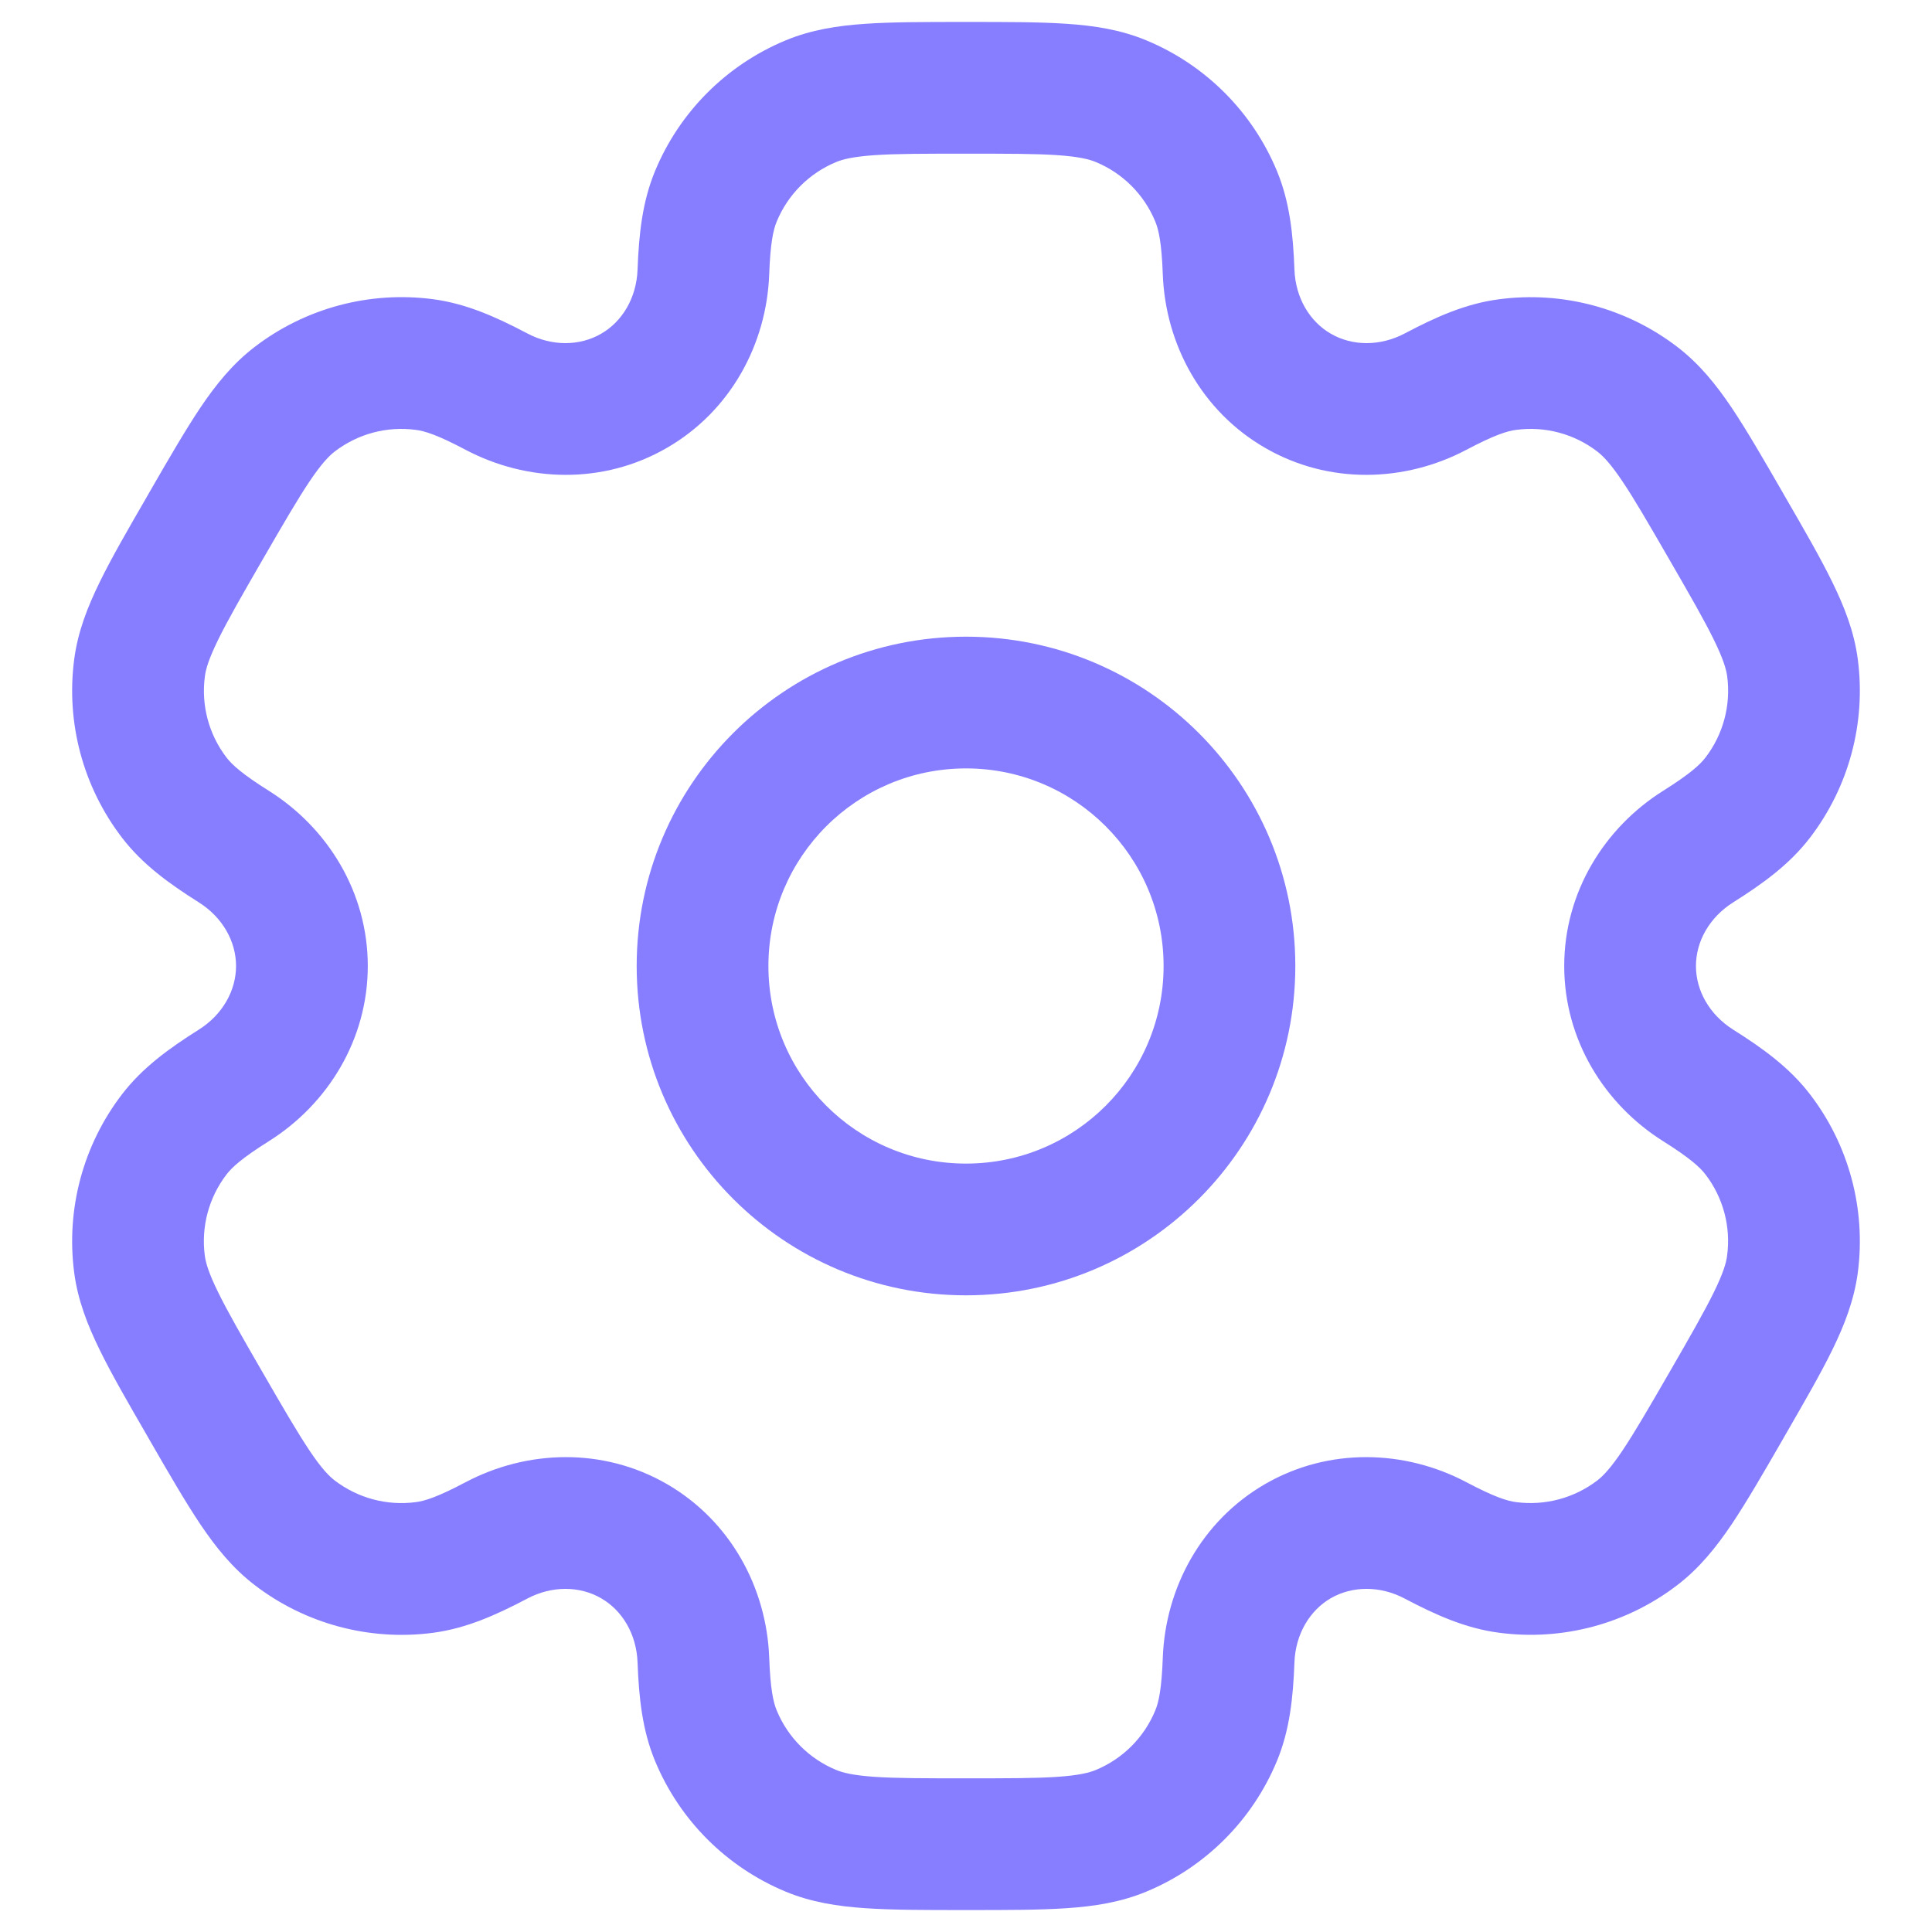 <svg width="22" height="22" viewBox="0 0 22 22" fill="none" xmlns="http://www.w3.org/2000/svg">
<path fill-rule="evenodd" clip-rule="evenodd" d="M11 7.25C8.929 7.25 7.25 8.929 7.25 11C7.25 13.071 8.929 14.75 11 14.75C13.071 14.75 14.75 13.071 14.75 11C14.75 8.929 13.071 7.25 11 7.25ZM8.75 11C8.75 9.757 9.757 8.75 11 8.75C12.243 8.75 13.25 9.757 13.25 11C13.25 12.243 12.243 13.25 11 13.25C9.757 13.25 8.75 12.243 8.75 11Z" fill="#877EFF"/>
<path fill-rule="evenodd" clip-rule="evenodd" d="M10.975 0.25C10.53 0.25 10.159 0.25 9.855 0.271C9.538 0.292 9.238 0.339 8.948 0.459C8.274 0.738 7.738 1.274 7.459 1.948C7.314 2.298 7.275 2.668 7.26 3.07C7.248 3.393 7.085 3.663 6.844 3.801C6.603 3.94 6.288 3.947 6.003 3.796C5.647 3.608 5.307 3.457 4.931 3.407C4.208 3.312 3.476 3.508 2.898 3.952C2.648 4.144 2.458 4.38 2.281 4.643C2.111 4.897 1.925 5.218 1.703 5.603L1.678 5.647C1.455 6.032 1.27 6.353 1.136 6.627C0.996 6.913 0.886 7.195 0.845 7.507C0.75 8.23 0.946 8.961 1.39 9.54C1.621 9.841 1.922 10.06 2.262 10.274C2.536 10.446 2.688 10.722 2.688 11C2.688 11.278 2.536 11.554 2.262 11.726C1.922 11.94 1.621 12.159 1.39 12.46C0.946 13.039 0.75 13.77 0.845 14.493C0.886 14.805 0.996 15.087 1.136 15.373C1.27 15.647 1.455 15.968 1.678 16.353L1.703 16.397C1.925 16.782 2.111 17.103 2.281 17.357C2.458 17.62 2.648 17.856 2.898 18.048C3.476 18.492 4.208 18.688 4.931 18.593C5.307 18.543 5.647 18.392 6.003 18.204C6.288 18.053 6.603 18.06 6.844 18.199C7.085 18.337 7.248 18.607 7.26 18.93C7.275 19.332 7.314 19.702 7.459 20.052C7.738 20.726 8.274 21.262 8.948 21.541C9.238 21.661 9.538 21.708 9.855 21.729C10.159 21.75 10.53 21.75 10.975 21.75H11.025C11.47 21.75 11.841 21.75 12.145 21.729C12.463 21.708 12.762 21.661 13.052 21.541C13.726 21.262 14.262 20.726 14.541 20.052C14.686 19.702 14.725 19.332 14.74 18.93C14.752 18.607 14.915 18.337 15.156 18.198C15.397 18.06 15.712 18.053 15.997 18.204C16.353 18.392 16.693 18.543 17.069 18.592C17.792 18.688 18.524 18.492 19.102 18.048C19.352 17.856 19.542 17.62 19.719 17.357C19.889 17.103 20.075 16.782 20.297 16.397L20.322 16.353C20.544 15.968 20.73 15.647 20.864 15.373C21.004 15.087 21.113 14.805 21.155 14.493C21.25 13.77 21.054 13.038 20.61 12.46C20.379 12.159 20.078 11.94 19.738 11.726C19.464 11.554 19.312 11.278 19.312 11C19.312 10.722 19.464 10.446 19.738 10.274C20.078 10.06 20.379 9.841 20.61 9.54C21.054 8.961 21.25 8.23 21.155 7.507C21.114 7.195 21.004 6.913 20.864 6.627C20.73 6.353 20.545 6.032 20.322 5.647L20.297 5.603C20.075 5.218 19.889 4.897 19.719 4.643C19.542 4.38 19.352 4.144 19.102 3.952C18.524 3.508 17.792 3.312 17.069 3.408C16.693 3.457 16.353 3.608 15.998 3.796C15.712 3.947 15.397 3.94 15.156 3.801C14.915 3.663 14.752 3.393 14.74 3.07C14.725 2.668 14.686 2.298 14.541 1.948C14.262 1.274 13.726 0.738 13.052 0.459C12.762 0.339 12.463 0.292 12.145 0.271C11.841 0.25 11.47 0.25 11.025 0.25H10.975ZM9.522 1.845C9.599 1.813 9.716 1.784 9.957 1.767C10.204 1.75 10.524 1.75 11 1.75C11.476 1.75 11.796 1.75 12.043 1.767C12.284 1.784 12.401 1.813 12.478 1.845C12.785 1.972 13.028 2.215 13.155 2.522C13.195 2.618 13.228 2.769 13.241 3.126C13.271 3.918 13.68 4.681 14.406 5.1C15.132 5.52 15.997 5.492 16.698 5.122C17.014 4.955 17.161 4.908 17.265 4.895C17.594 4.851 17.926 4.94 18.189 5.142C18.255 5.193 18.34 5.28 18.474 5.48C18.613 5.686 18.773 5.963 19.011 6.375C19.249 6.787 19.408 7.064 19.517 7.287C19.623 7.504 19.657 7.62 19.668 7.703C19.711 8.032 19.622 8.364 19.42 8.627C19.356 8.71 19.242 8.814 18.94 9.004C18.268 9.426 17.812 10.162 17.812 11C17.812 11.838 18.268 12.574 18.94 12.996C19.242 13.186 19.356 13.29 19.42 13.373C19.622 13.636 19.711 13.968 19.667 14.297C19.657 14.38 19.623 14.496 19.517 14.713C19.408 14.935 19.249 15.213 19.011 15.625C18.773 16.037 18.612 16.314 18.474 16.52C18.339 16.72 18.255 16.807 18.189 16.858C17.926 17.059 17.594 17.148 17.265 17.105C17.161 17.092 17.014 17.045 16.698 16.878C15.997 16.508 15.132 16.48 14.406 16.899C13.68 17.319 13.271 18.082 13.241 18.874C13.228 19.231 13.195 19.382 13.155 19.478C13.028 19.785 12.785 20.028 12.478 20.155C12.401 20.187 12.284 20.216 12.043 20.233C11.796 20.25 11.476 20.25 11 20.25C10.524 20.25 10.204 20.25 9.957 20.233C9.716 20.216 9.599 20.187 9.522 20.155C9.215 20.028 8.972 19.785 8.845 19.478C8.805 19.382 8.772 19.231 8.759 18.874C8.729 18.082 8.32 17.319 7.594 16.899C6.868 16.48 6.003 16.508 5.302 16.878C4.986 17.045 4.839 17.092 4.735 17.105C4.406 17.149 4.074 17.059 3.811 16.858C3.745 16.807 3.66 16.72 3.526 16.52C3.388 16.314 3.227 16.037 2.989 15.625C2.751 15.213 2.592 14.936 2.483 14.713C2.376 14.496 2.343 14.38 2.332 14.297C2.289 13.968 2.378 13.636 2.58 13.373C2.644 13.29 2.758 13.186 3.06 12.996C3.732 12.574 4.188 11.838 4.188 11C4.188 10.162 3.732 9.426 3.06 9.004C2.758 8.814 2.644 8.71 2.58 8.627C2.378 8.364 2.289 8.031 2.333 7.703C2.343 7.62 2.377 7.504 2.483 7.287C2.592 7.064 2.751 6.787 2.989 6.375C3.227 5.963 3.388 5.686 3.526 5.48C3.661 5.28 3.745 5.193 3.811 5.142C4.074 4.94 4.406 4.851 4.735 4.895C4.839 4.908 4.986 4.955 5.302 5.122C6.003 5.492 6.868 5.52 7.594 5.1C8.32 4.681 8.729 3.918 8.759 3.126C8.772 2.769 8.805 2.618 8.845 2.522C8.972 2.215 9.215 1.972 9.522 1.845Z" fill="#877EFF"/>
</svg>
